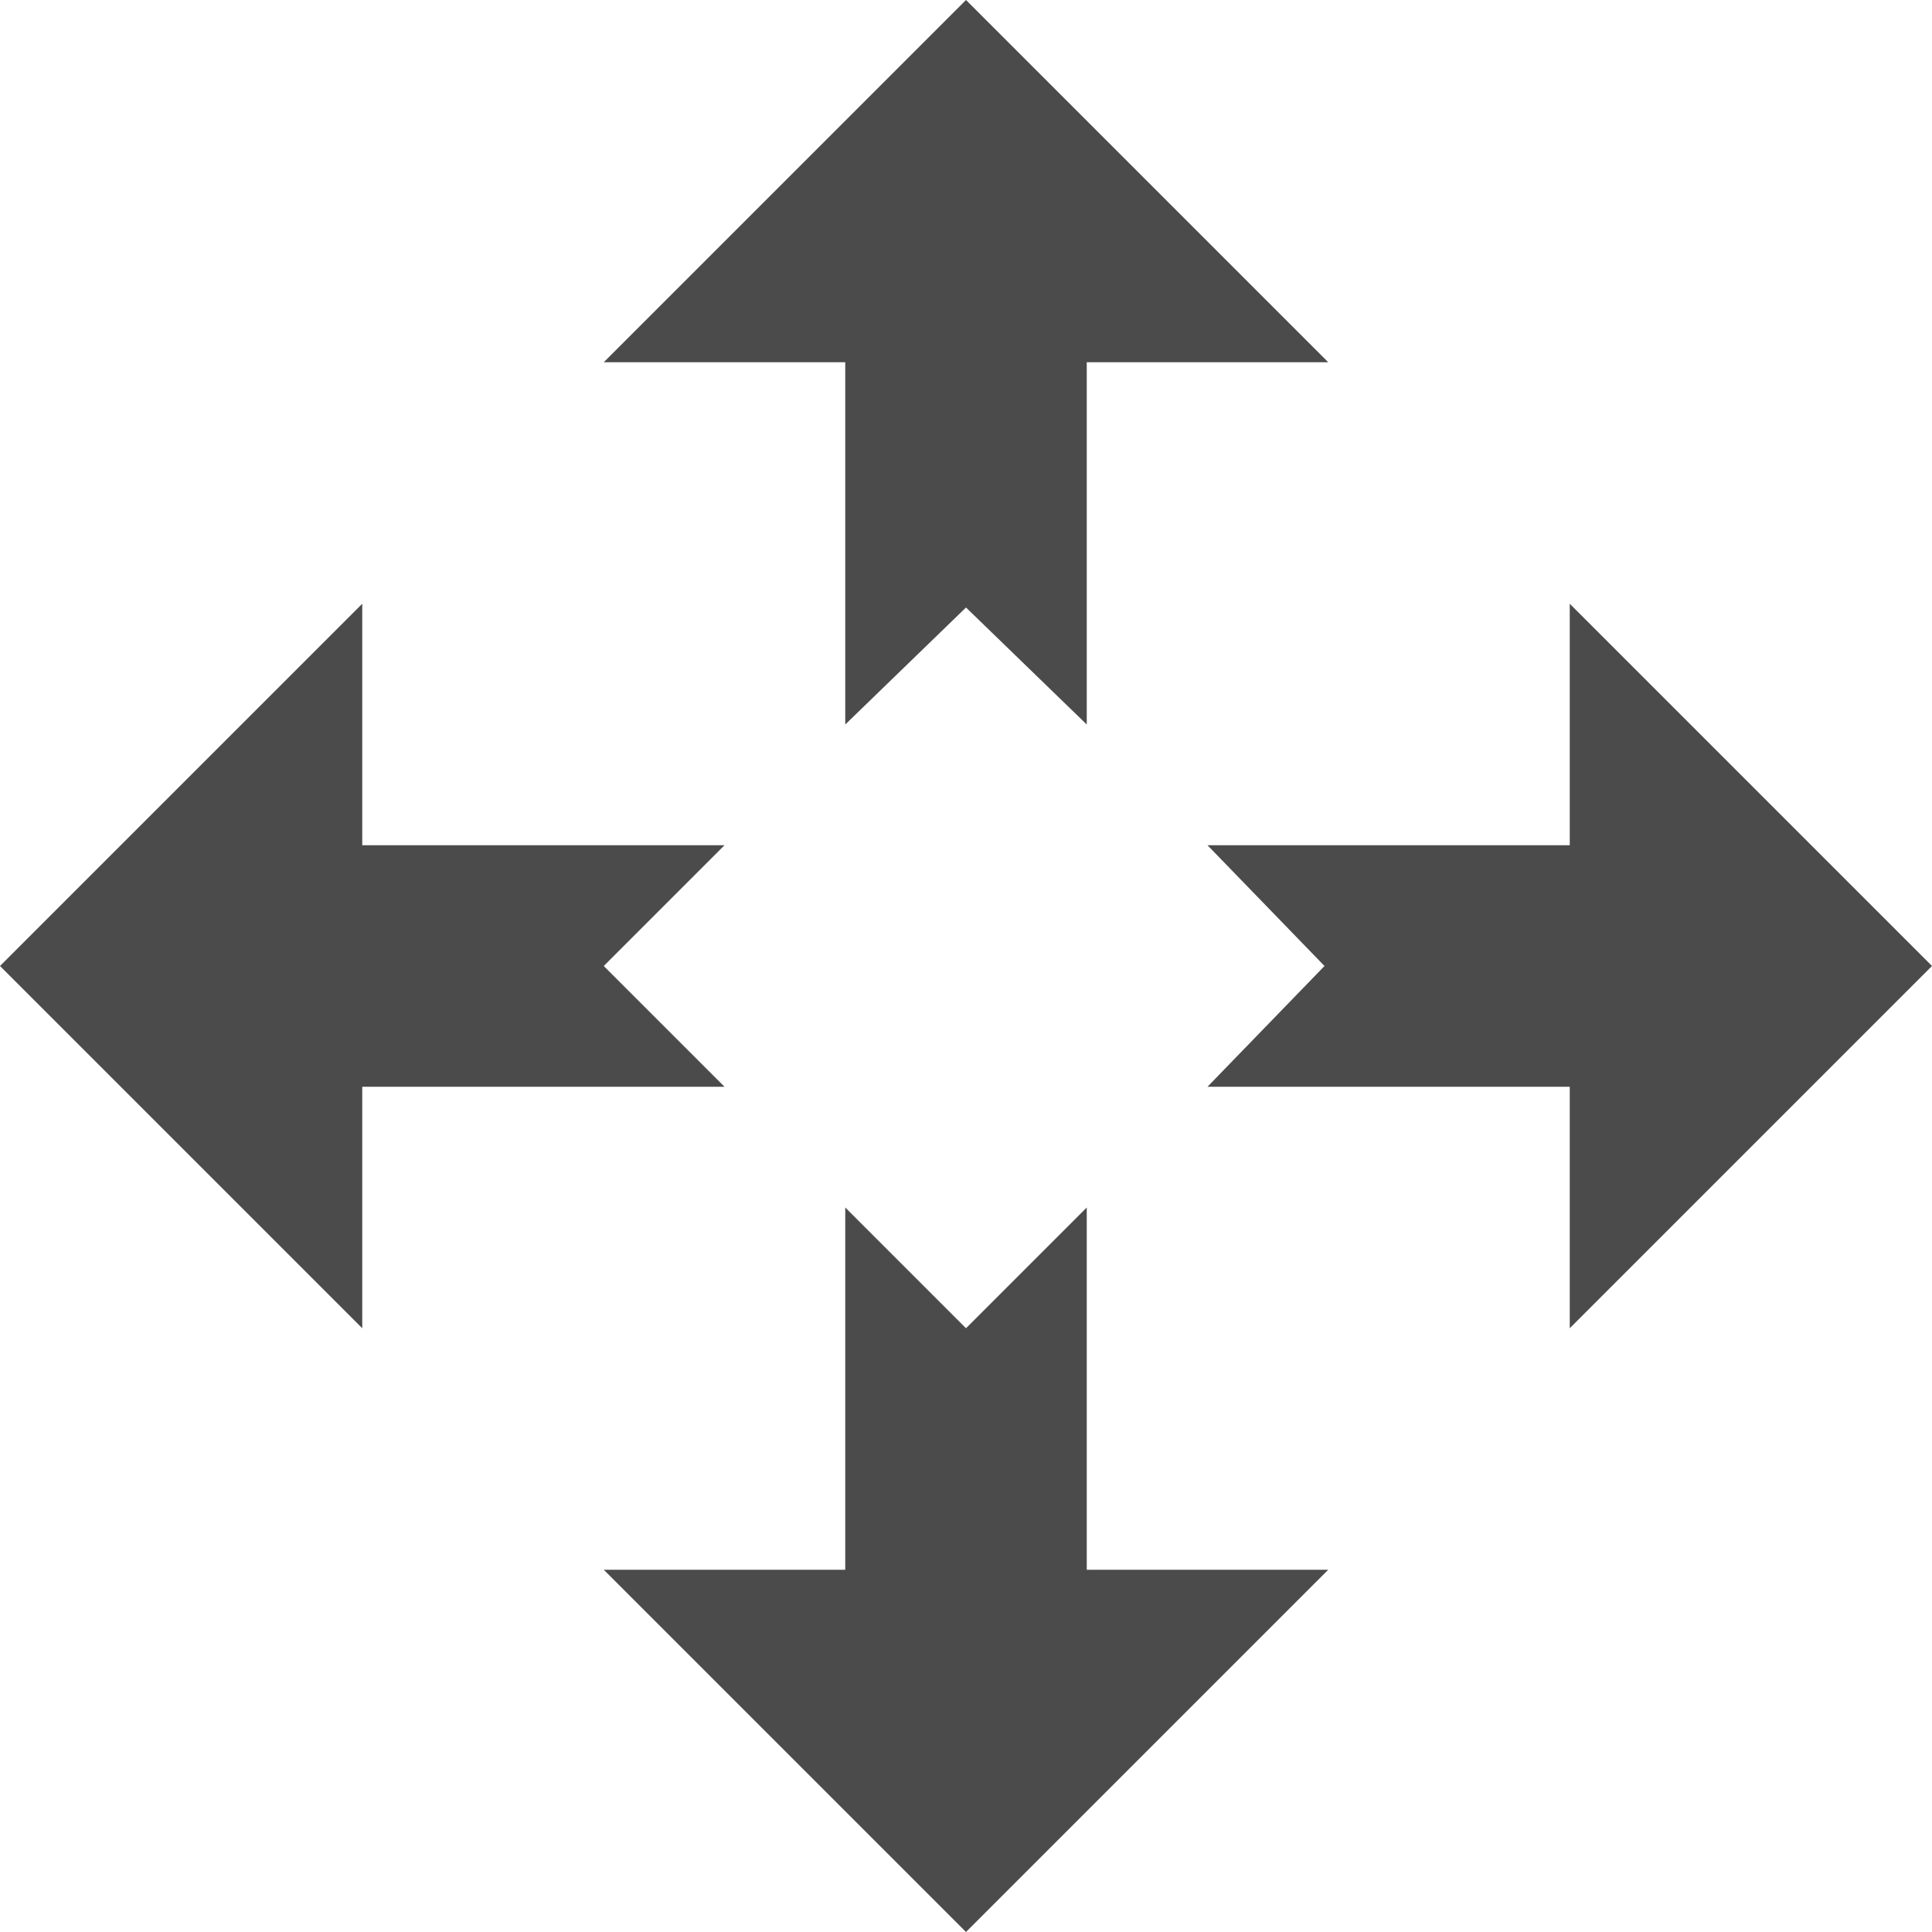 <?xml version="1.0" ?><!DOCTYPE svg  PUBLIC '-//W3C//DTD SVG 1.1//EN'  'http://www.w3.org/Graphics/SVG/1.1/DTD/svg11.dtd'><svg height="32px" style="enable-background:new 0 0 32 32;" version="1.1" viewBox="0 0 32 32" width="32px" xml:space="preserve" xmlns="http://www.w3.org/2000/svg" xmlns:xlink="http://www.w3.org/1999/xlink"><g id="Layer_1"/><g id="move_x5F_alt1"><g><polygon points="16,22 18,20 18,26 22,26 16,32 10,26 14,26 14,20   " style="fill:#4b4b4b;"/><polygon points="16,10.062 14,12 14,6 10,6 16,0 22,6 18,6 18,12   " style="fill:#4b4b4b;"/><polygon points="10,16 12,18 6,18 6,22 0,16 6,10 6,14 12,14   " style="fill:#4b4b4b;"/><polygon points="21.938,16 20,14 26,14 26,10 32,16 26,22 26,18 20,18   " style="fill:#4b4b4b;"/></g></g></svg>